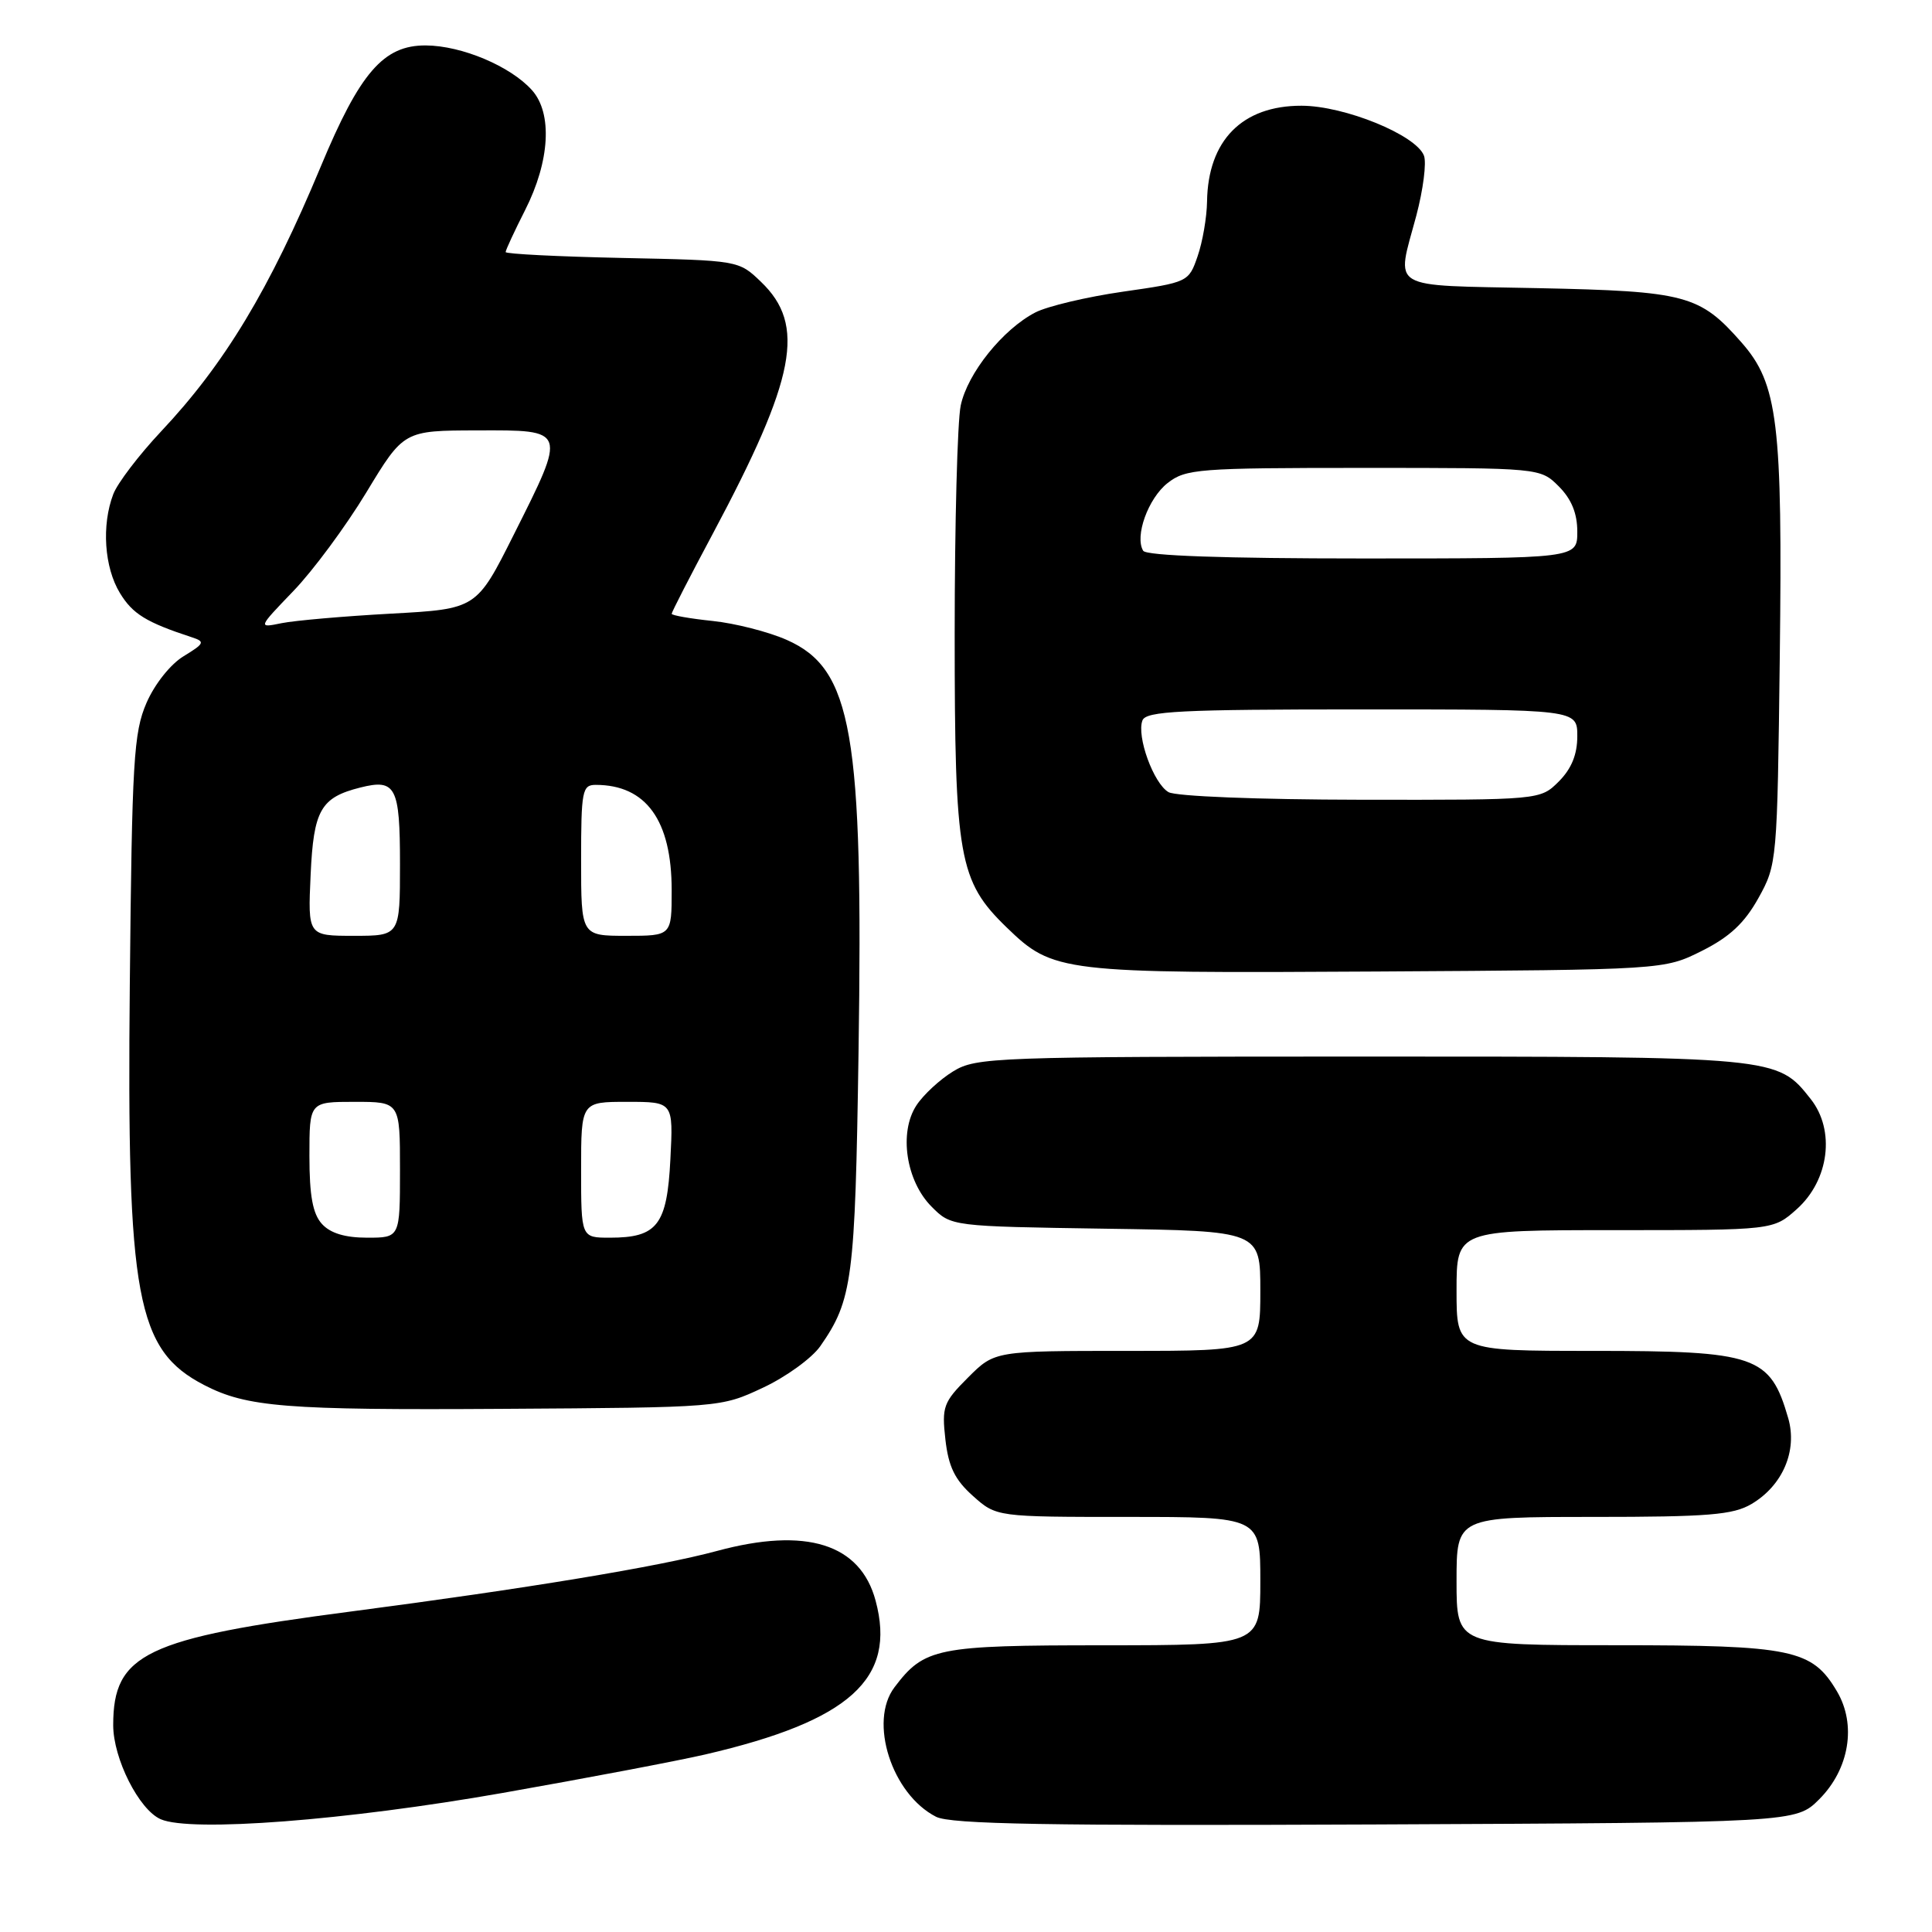 <?xml version="1.0" encoding="UTF-8" standalone="no"?>
<!DOCTYPE svg PUBLIC "-//W3C//DTD SVG 1.1//EN" "http://www.w3.org/Graphics/SVG/1.1/DTD/svg11.dtd" >
<svg xmlns="http://www.w3.org/2000/svg" xmlns:xlink="http://www.w3.org/1999/xlink" version="1.1" viewBox="0 0 256 256">
 <g >
 <path fill="currentColor"
d=" M 66.62 237.57 C 77.69 235.62 89.75 233.33 93.43 232.48 C 112.62 228.03 118.81 222.44 116.02 212.09 C 114.00 204.56 106.83 202.31 95.00 205.51 C 87.26 207.60 69.83 210.48 46.52 213.53 C 19.25 217.09 15.00 219.13 15.00 228.59 C 15.00 233.02 18.42 239.81 21.30 241.06 C 25.30 242.80 45.88 241.22 66.62 237.57 Z  M 241.06 238.41 C 245.05 234.41 246.02 228.53 243.41 224.12 C 240.12 218.55 237.50 218.00 214.10 218.00 C 193.00 218.00 193.00 218.00 193.00 209.50 C 193.00 201.00 193.00 201.00 211.10 201.00 C 226.36 201.00 229.64 200.73 232.08 199.29 C 236.21 196.85 238.19 192.23 236.95 187.92 C 234.55 179.63 232.73 179.00 211.07 179.00 C 193.00 179.00 193.00 179.00 193.00 171.00 C 193.00 163.00 193.00 163.00 213.98 163.00 C 234.97 163.00 234.97 163.00 238.08 160.22 C 242.37 156.39 243.21 149.78 239.93 145.63 C 235.48 139.99 235.54 140.00 180.28 140.00 C 131.71 140.01 129.36 140.09 126.30 141.96 C 124.55 143.03 122.35 145.06 121.43 146.47 C 119.08 150.05 120.05 156.50 123.45 159.90 C 126.04 162.50 126.04 162.50 146.52 162.81 C 167.00 163.11 167.00 163.11 167.00 171.06 C 167.00 179.00 167.00 179.00 149.40 179.00 C 131.80 179.00 131.80 179.00 128.27 182.53 C 125.00 185.80 124.78 186.40 125.27 190.74 C 125.68 194.35 126.52 196.08 128.92 198.22 C 132.03 201.00 132.03 201.00 149.52 201.00 C 167.00 201.00 167.00 201.00 167.00 209.50 C 167.00 218.00 167.00 218.00 146.25 218.01 C 124.09 218.01 122.48 218.34 118.52 223.58 C 115.08 228.12 118.17 237.74 124.03 240.73 C 125.95 241.72 138.91 241.94 182.23 241.75 C 237.96 241.50 237.96 241.50 241.06 238.41 Z  M 101.09 183.88 C 104.17 182.44 107.58 179.96 108.69 178.38 C 112.96 172.25 113.31 169.58 113.76 139.46 C 114.40 97.06 112.93 88.63 104.25 84.79 C 101.83 83.72 97.41 82.59 94.42 82.28 C 91.44 81.97 89.00 81.54 89.00 81.33 C 89.00 81.11 91.45 76.33 94.45 70.72 C 105.47 50.07 106.81 43.07 100.84 37.35 C 97.88 34.50 97.86 34.50 82.44 34.18 C 73.95 34.00 67.00 33.65 67.00 33.40 C 67.00 33.14 68.16 30.64 69.58 27.84 C 72.86 21.37 73.23 15.03 70.50 11.96 C 67.66 8.78 61.20 6.05 56.42 6.02 C 50.82 5.99 47.69 9.60 42.49 22.10 C 35.73 38.32 29.77 48.22 21.34 57.17 C 18.41 60.29 15.56 64.03 15.01 65.48 C 13.44 69.59 13.82 75.19 15.89 78.58 C 17.58 81.36 19.37 82.46 25.44 84.45 C 27.20 85.02 27.09 85.27 24.35 86.94 C 22.60 87.99 20.49 90.65 19.41 93.14 C 17.71 97.07 17.49 100.77 17.20 130.43 C 16.79 171.98 18.07 178.88 27.06 183.53 C 32.71 186.45 37.87 186.86 66.50 186.68 C 95.50 186.50 95.50 186.50 101.09 183.88 Z  M 225.50 126.00 C 229.19 124.15 231.15 122.32 233.00 119.00 C 235.47 114.55 235.50 114.17 235.83 87.00 C 236.21 55.97 235.58 50.87 230.77 45.39 C 225.22 39.07 223.42 38.59 203.75 38.18 C 183.64 37.76 185.00 38.57 187.67 28.57 C 188.58 25.13 189.04 21.55 188.68 20.62 C 187.63 17.88 178.16 14.02 172.47 14.01 C 164.61 13.99 160.06 18.60 159.94 26.70 C 159.91 28.79 159.35 32.05 158.69 33.95 C 157.51 37.38 157.43 37.41 148.79 38.65 C 144.00 39.34 138.78 40.58 137.19 41.40 C 132.88 43.63 128.20 49.46 127.30 53.73 C 126.86 55.80 126.50 69.42 126.50 84.00 C 126.50 113.70 127.04 116.74 133.39 122.89 C 139.55 128.86 140.57 128.98 182.50 128.73 C 220.50 128.50 220.50 128.50 225.50 126.00 Z  M 42.65 162.17 C 41.44 160.83 41.00 158.44 41.00 153.17 C 41.00 146.00 41.00 146.00 47.00 146.00 C 53.00 146.00 53.00 146.00 53.00 155.00 C 53.00 164.00 53.00 164.00 48.65 164.00 C 45.72 164.00 43.77 163.41 42.65 162.17 Z  M 77.00 155.00 C 77.00 146.00 77.00 146.00 83.11 146.00 C 89.22 146.00 89.22 146.00 88.83 153.60 C 88.39 162.33 87.10 164.00 80.81 164.00 C 77.00 164.00 77.00 164.00 77.00 155.00 Z  M 41.16 115.91 C 41.55 107.33 42.49 105.67 47.75 104.35 C 52.44 103.17 53.00 104.25 53.00 114.47 C 53.00 124.00 53.00 124.00 46.89 124.00 C 40.79 124.00 40.79 124.00 41.16 115.91 Z  M 77.00 114.00 C 77.00 104.78 77.15 104.00 78.93 104.00 C 85.61 104.00 89.00 108.70 89.00 117.95 C 89.00 124.00 89.00 124.00 83.00 124.00 C 77.00 124.00 77.00 124.00 77.00 114.00 Z  M 38.86 78.33 C 41.45 75.65 45.81 69.76 48.54 65.25 C 53.50 57.05 53.50 57.05 63.25 57.03 C 75.16 56.99 75.11 56.84 68.07 70.86 C 63.14 80.69 63.14 80.69 51.82 81.31 C 45.59 81.65 39.07 82.22 37.33 82.57 C 34.16 83.22 34.16 83.22 38.86 78.33 Z  M 154.83 104.96 C 152.85 103.81 150.58 97.55 151.38 95.46 C 151.85 94.23 156.39 94.00 180.47 94.00 C 209.00 94.00 209.00 94.00 209.00 97.55 C 209.00 99.98 208.23 101.86 206.55 103.55 C 204.09 106.00 204.09 106.00 180.30 105.97 C 166.67 105.95 155.78 105.52 154.83 104.96 Z  M 151.48 72.98 C 150.32 71.08 152.13 66.04 154.71 64.01 C 157.11 62.13 158.74 62.00 180.68 62.00 C 204.09 62.00 204.09 62.00 206.55 64.45 C 208.23 66.14 209.00 68.02 209.00 70.45 C 209.00 74.00 209.00 74.00 180.56 74.00 C 162.23 74.00 151.89 73.64 151.48 72.98 Z "/>
</g>
</svg>